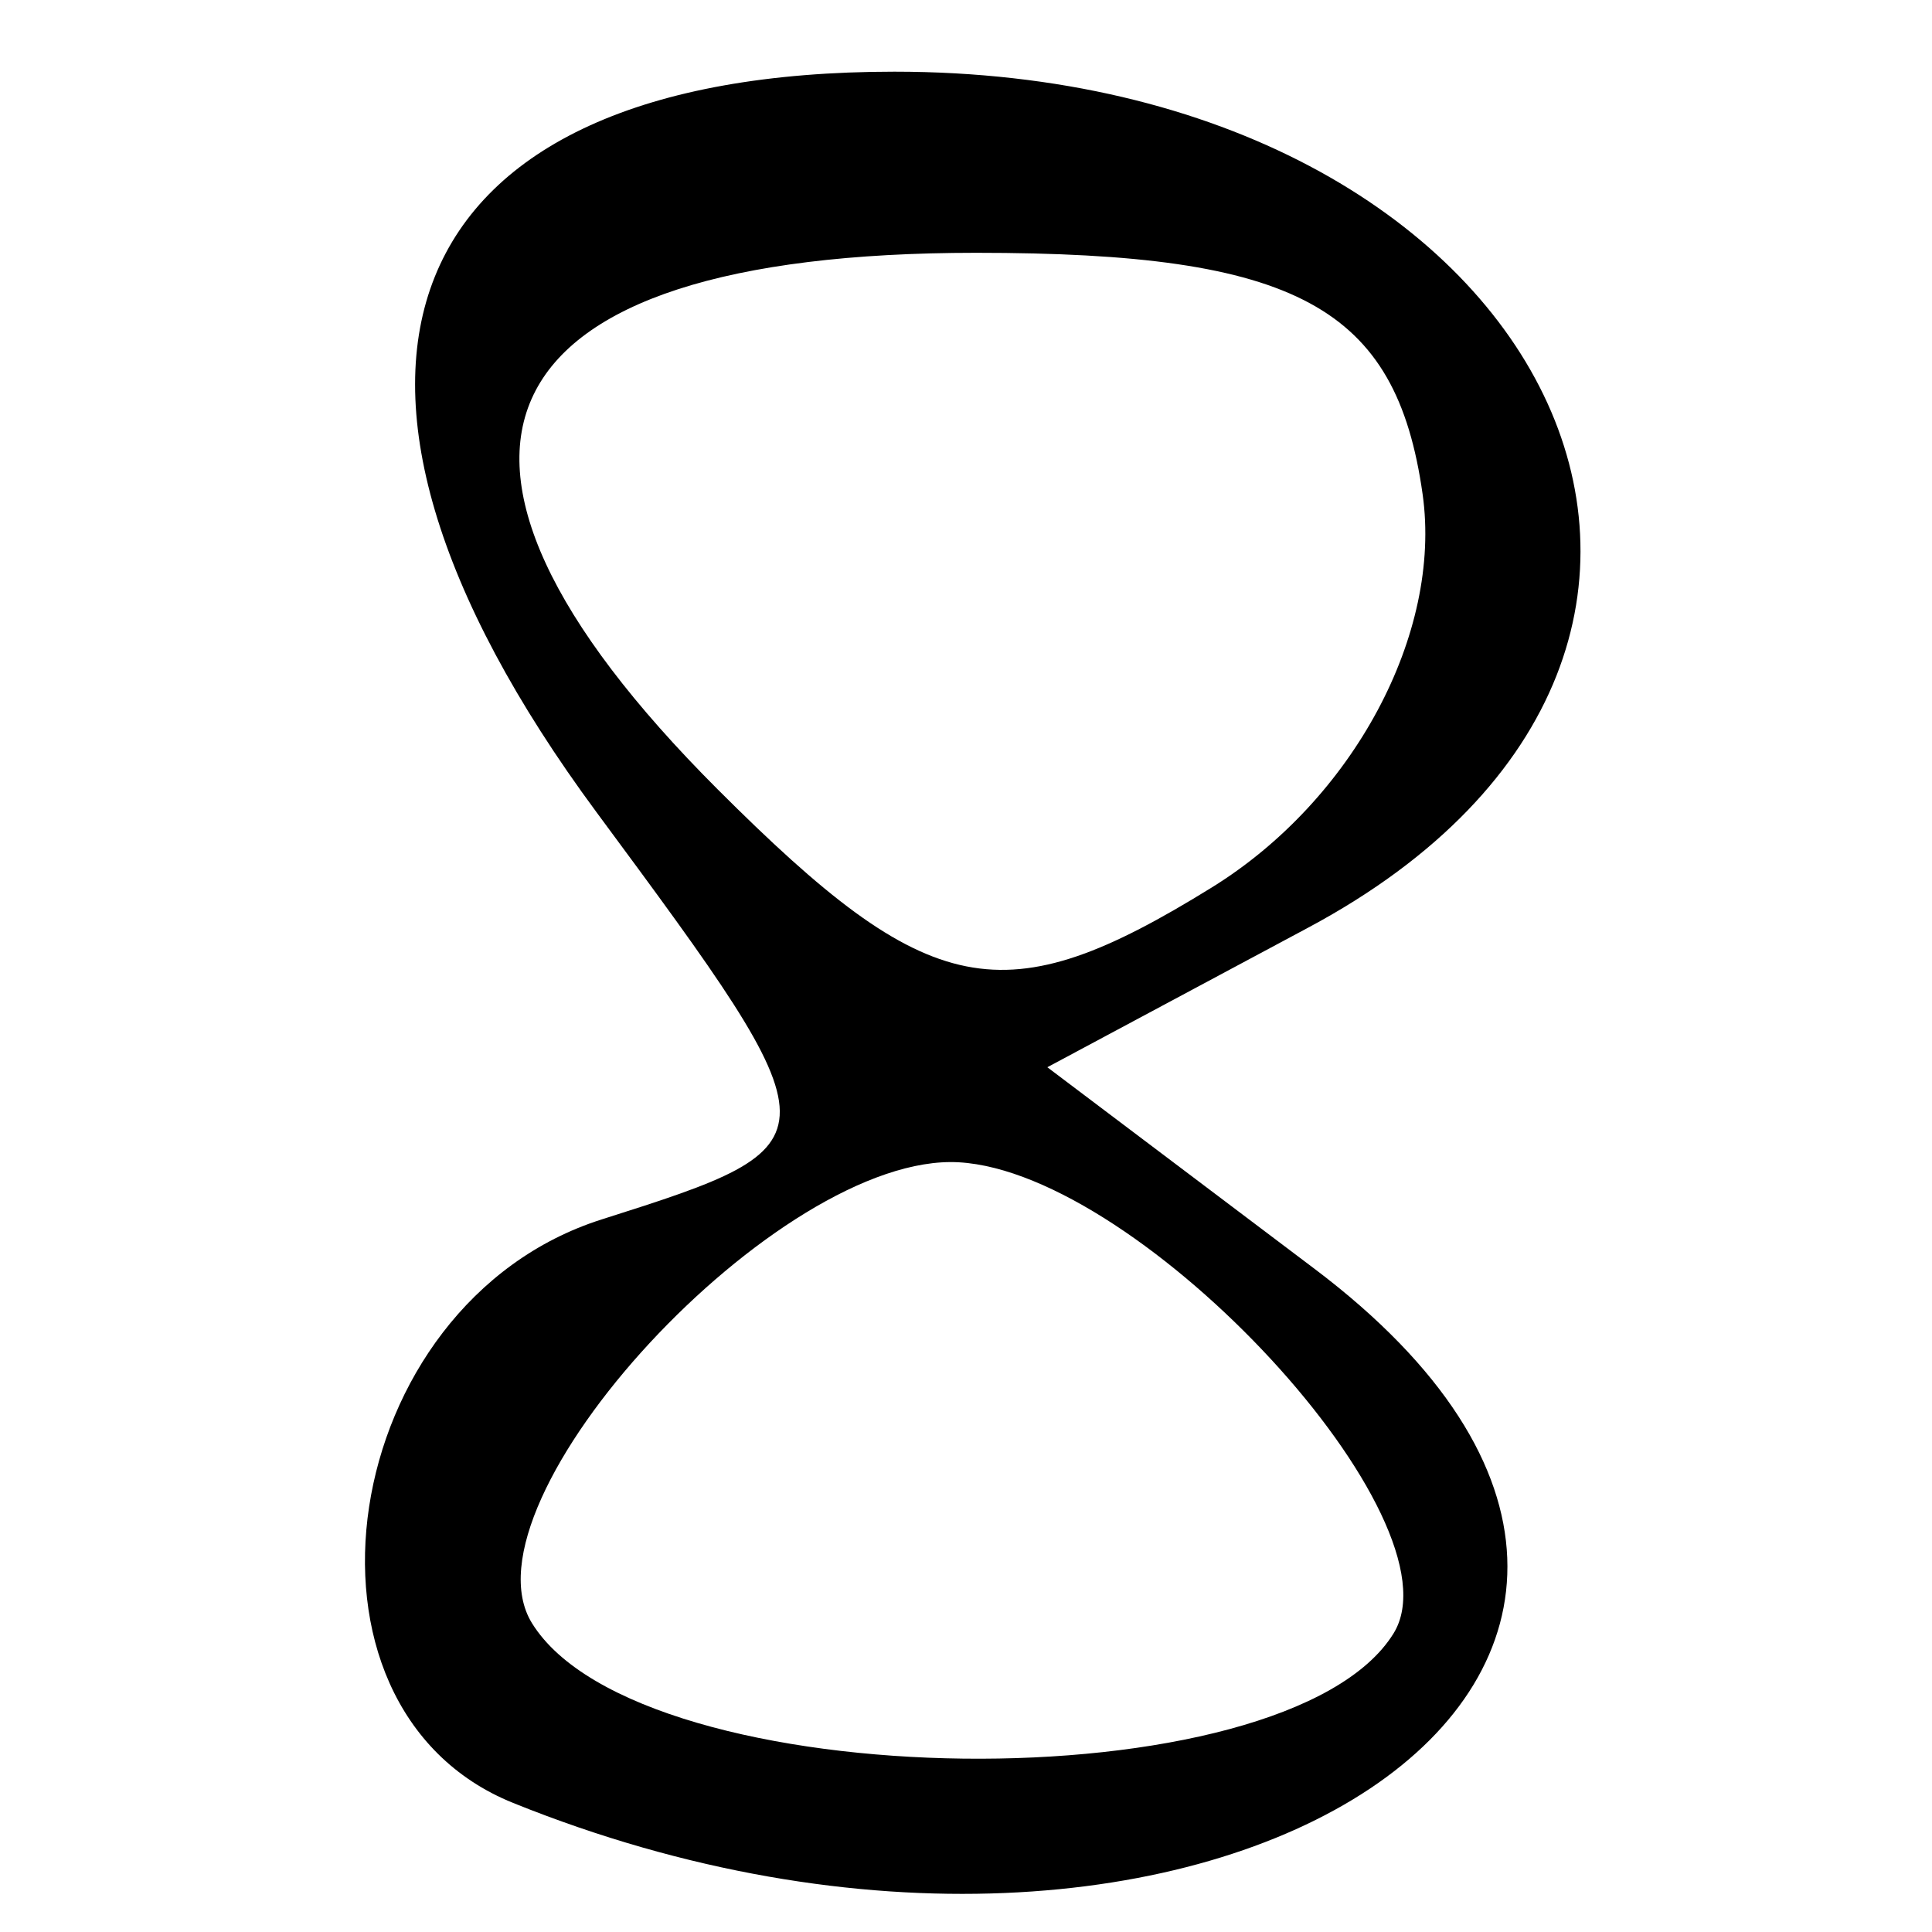 <?xml version="1.0" encoding="UTF-8" standalone="no"?>
<!-- Created with Inkscape (http://www.inkscape.org/) -->

<svg
   xmlns:dc="http://purl.org/dc/elements/1.1/"
   xmlns:cc="http://creativecommons.org/ns#"
   xmlns:rdf="http://www.w3.org/1999/02/22-rdf-syntax-ns#"
   xmlns:svg="http://www.w3.org/2000/svg"
   xmlns="http://www.w3.org/2000/svg"
   xmlns:sodipodi="http://sodipodi.sourceforge.net/DTD/sodipodi-0.dtd"
   xmlns:inkscape="http://www.inkscape.org/namespaces/inkscape"
   id="svg4183"
   version="1.1"
   inkscape:version="0.91 r13725"
   width="20"
   height="20"
   viewBox="0 0 20 20"
   sodipodi:docname="8.png">
  <defs
     id="defs4187" />
  <sodipodi:namedview
     pagecolor="#ffffff"
     bordercolor="#666666"
     borderopacity="1"
     objecttolerance="10"
     gridtolerance="10"
     guidetolerance="10"
     inkscape:pageopacity="0"
     inkscape:pageshadow="2"
     inkscape:window-width="640"
     inkscape:window-height="480"
     id="namedview4185"
     showgrid="false"
     inkscape:zoom="11.8"
     inkscape:cx="-0.084745763"
     inkscape:cy="10"
     inkscape:window-x="648"
     inkscape:window-y="326"
     inkscape:window-maximized="0"
     inkscape:current-layer="svg4183" />
  <path
     style="fill:#000000"
     d="M 5.312,18.664 C 2.854,17.672 3.488,13.493 6.23,12.623 8.696,11.84 8.695,11.816 6.175,8.408 2.804,3.848 4.054,0.742 9.259,0.742 c 6.801,0 9.689,5.968 4.287,8.859 l -2.704,1.447 2.765,2.086 C 19.016,17.214 12.495,21.562 5.312,18.664 Z m 9.114,-1.755 c 0.722,-1.168 -2.6,-4.769 -4.5,-4.877 -1.859,-0.106 -5.202,3.503 -4.419,4.771 1.12,1.812 7.815,1.892 8.919,0.106 z M 14.727,5.117 c -0.274,-1.943 -1.303,-2.5 -4.623,-2.5 -5.164,0 -6.161,2.069 -2.676,5.553 2.2,2.2 2.961,2.351 5.118,1.016 1.462,-0.905 2.384,-2.626 2.181,-4.069 z"
     id="path4193"
     inkscape:connector-curvature="0" />
</svg>
